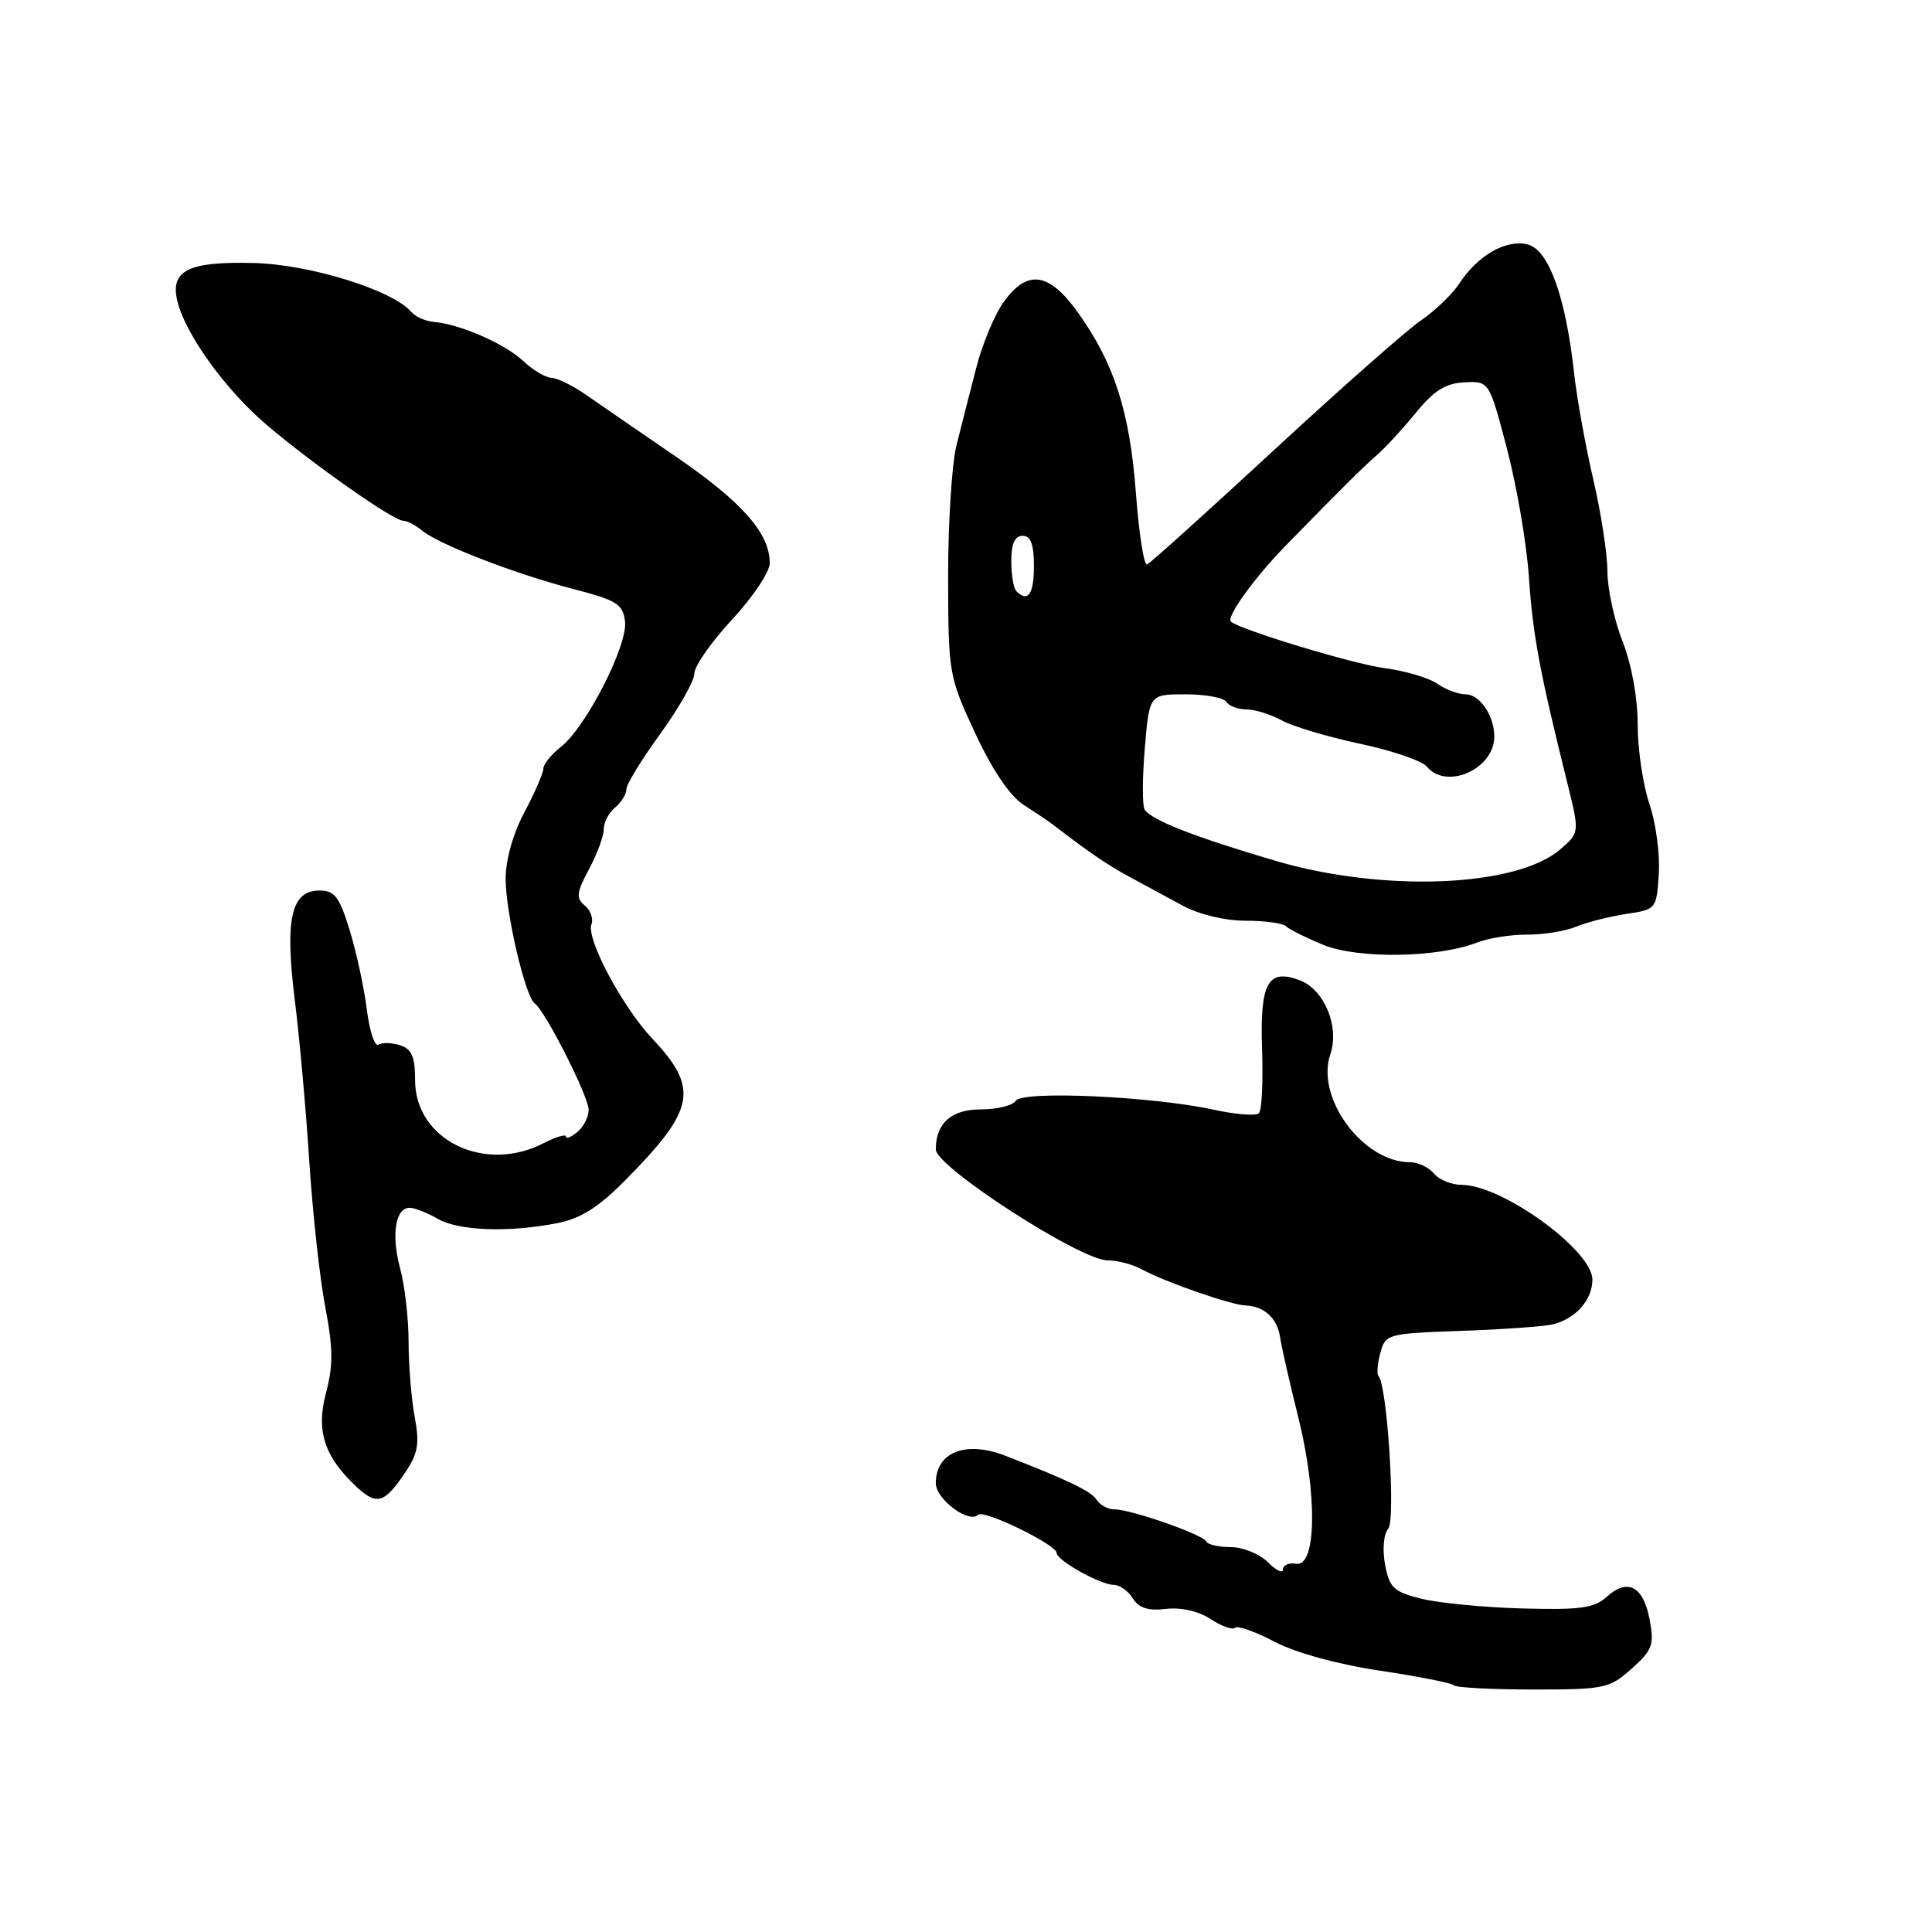 <?xml version="1.0" encoding="UTF-8" standalone="no"?>
<!DOCTYPE svg PUBLIC "-//W3C//DTD SVG 1.1//EN" "http://www.w3.org/Graphics/SVG/1.1/DTD/svg11.dtd" >
<svg xmlns="http://www.w3.org/2000/svg" xmlns:xlink="http://www.w3.org/1999/xlink" version="1.1" viewBox="0 0 256 256">
 <g >
 <path fill="currentColor"
d=" M 216.20 221.11 C 218.96 218.65 219.21 217.95 218.59 214.62 C 217.76 210.19 215.68 209.07 212.92 211.57 C 211.25 213.09 209.43 213.34 201.71 213.13 C 196.64 212.99 190.63 212.41 188.34 211.84 C 184.67 210.93 184.11 210.40 183.53 207.33 C 183.16 205.33 183.33 203.30 183.95 202.56 C 184.95 201.35 183.81 183.48 182.65 182.32 C 182.41 182.07 182.52 180.71 182.90 179.29 C 183.57 176.76 183.81 176.70 193.54 176.35 C 199.02 176.16 204.48 175.77 205.68 175.50 C 208.74 174.79 211.00 172.27 211.00 169.55 C 211.00 165.67 199.03 157.00 193.67 157.00 C 192.34 157.00 190.68 156.32 190.00 155.50 C 189.32 154.68 187.89 154.00 186.83 154.00 C 180.61 154.00 174.31 145.48 176.27 139.72 C 177.52 136.05 175.50 131.14 172.22 129.89 C 167.99 128.29 166.93 130.23 167.23 139.05 C 167.38 143.32 167.19 147.13 166.82 147.51 C 166.44 147.89 163.74 147.68 160.82 147.04 C 152.62 145.26 135.44 144.49 134.59 145.86 C 134.20 146.49 132.12 147.00 129.98 147.00 C 126.05 147.00 124.00 148.82 124.00 152.31 C 124.00 154.62 143.16 167.00 146.74 167.00 C 148.05 167.00 150.11 167.54 151.32 168.21 C 154.24 169.82 163.13 172.92 165.00 172.98 C 167.48 173.06 169.23 174.64 169.61 177.14 C 169.80 178.44 170.89 183.24 172.03 187.80 C 174.58 198.05 174.44 207.66 171.75 207.21 C 170.79 207.04 170.00 207.38 170.00 207.96 C 170.00 208.53 169.10 208.10 168.00 207.00 C 166.90 205.90 164.69 205.00 163.08 205.00 C 161.48 205.00 160.02 204.66 159.83 204.25 C 159.43 203.34 149.86 200.00 147.67 200.00 C 146.80 200.00 145.74 199.42 145.30 198.72 C 144.60 197.60 141.53 196.12 133.20 192.89 C 127.95 190.85 124.00 192.42 124.00 196.53 C 124.00 198.66 128.40 201.94 129.62 200.71 C 130.35 199.99 140.00 204.68 140.01 205.77 C 140.01 206.76 145.81 210.00 147.57 210.00 C 148.35 210.00 149.49 210.80 150.10 211.79 C 150.90 213.07 152.14 213.47 154.50 213.19 C 156.49 212.96 158.81 213.48 160.42 214.54 C 161.87 215.49 163.33 216.01 163.65 215.69 C 163.97 215.36 166.34 216.20 168.91 217.55 C 171.73 219.02 177.27 220.54 182.84 221.37 C 187.92 222.13 192.33 223.00 192.64 223.31 C 192.95 223.62 197.68 223.87 203.16 223.87 C 212.61 223.87 213.27 223.73 216.20 221.11 Z  M 53.63 195.21 C 55.40 192.59 55.62 191.35 54.95 187.75 C 54.51 185.38 54.14 180.92 54.14 177.84 C 54.14 174.76 53.64 170.37 53.02 168.07 C 51.81 163.60 52.40 159.98 54.32 160.04 C 54.97 160.05 56.62 160.71 58.00 161.50 C 60.79 163.09 67.31 163.34 73.76 162.09 C 76.94 161.47 79.25 160.03 82.86 156.38 C 92.13 147.02 92.66 144.24 86.46 137.66 C 82.47 133.43 77.64 124.37 78.37 122.47 C 78.65 121.74 78.25 120.62 77.48 119.99 C 76.30 119.01 76.39 118.27 78.04 115.18 C 79.12 113.17 80.00 110.79 80.00 109.89 C 80.00 108.98 80.67 107.68 81.50 107.00 C 82.33 106.32 83.00 105.23 83.00 104.58 C 83.00 103.93 85.03 100.62 87.50 97.22 C 89.97 93.81 92.00 90.23 92.00 89.26 C 92.00 88.28 94.25 85.06 97.00 82.10 C 99.75 79.14 102.00 75.77 102.00 74.61 C 101.99 70.65 98.33 66.51 89.55 60.50 C 84.73 57.20 79.37 53.51 77.64 52.31 C 75.91 51.10 73.85 50.09 73.06 50.06 C 72.27 50.03 70.58 49.02 69.31 47.82 C 66.88 45.54 60.93 42.94 57.50 42.66 C 56.40 42.57 55.05 41.97 54.50 41.33 C 52.03 38.44 41.09 35.04 33.64 34.85 C 24.93 34.62 22.50 35.84 23.51 39.93 C 24.59 44.33 29.89 51.66 35.31 56.28 C 41.46 61.51 52.12 69.00 53.42 69.00 C 53.93 69.00 55.05 69.58 55.92 70.30 C 58.18 72.15 68.21 76.03 75.90 78.03 C 81.74 79.54 82.54 80.04 82.82 82.36 C 83.19 85.51 77.66 96.34 74.33 98.96 C 73.05 99.96 72.00 101.26 72.00 101.84 C 72.00 102.42 70.88 105.01 69.50 107.60 C 67.99 110.43 67.00 113.94 67.00 116.44 C 67.00 120.94 69.61 132.11 70.86 132.97 C 72.23 133.91 78.00 145.29 78.00 147.06 C 78.00 147.99 77.33 149.32 76.50 150.00 C 75.67 150.68 75.00 150.95 75.00 150.60 C 75.00 150.24 73.67 150.64 72.05 151.47 C 64.18 155.54 55.00 151.05 55.00 143.12 C 55.00 140.02 54.56 138.99 53.01 138.50 C 51.91 138.16 50.62 138.12 50.14 138.42 C 49.65 138.72 48.96 136.61 48.60 133.73 C 48.24 130.85 47.22 126.14 46.33 123.25 C 44.98 118.83 44.35 118.00 42.34 118.00 C 38.58 118.00 37.73 121.74 39.05 132.41 C 39.68 137.41 40.55 147.12 40.99 154.00 C 41.44 160.88 42.39 169.54 43.11 173.26 C 44.14 178.63 44.16 180.95 43.20 184.55 C 41.85 189.58 42.97 193.03 47.22 196.99 C 49.91 199.50 50.91 199.22 53.63 195.21 Z  M 195.69 124.90 C 197.23 124.30 200.23 123.83 202.35 123.84 C 204.46 123.86 207.39 123.39 208.85 122.79 C 210.31 122.19 213.30 121.43 215.50 121.10 C 219.46 120.51 219.50 120.45 219.80 115.79 C 219.97 113.20 219.41 109.02 218.55 106.50 C 217.70 103.99 217.00 99.26 217.00 96.00 C 217.00 92.43 216.20 88.06 215.00 85.00 C 213.90 82.21 213.00 78.03 212.99 75.71 C 212.99 73.40 212.14 67.90 211.11 63.50 C 210.09 59.10 208.95 52.82 208.59 49.54 C 207.47 39.35 205.22 33.09 202.42 32.39 C 199.57 31.68 195.81 33.83 193.35 37.59 C 192.43 39.00 190.15 41.18 188.29 42.45 C 186.44 43.71 177.68 51.44 168.83 59.62 C 159.98 67.80 152.41 74.63 151.99 74.79 C 151.58 74.95 150.91 70.68 150.51 65.30 C 149.70 54.52 147.63 48.10 142.79 41.35 C 138.97 36.04 136.09 35.66 132.97 40.05 C 131.77 41.72 130.14 45.66 129.34 48.80 C 128.53 51.93 127.36 56.52 126.74 59.00 C 126.12 61.48 125.62 69.35 125.63 76.50 C 125.66 89.28 125.72 89.63 129.22 97.16 C 131.51 102.07 133.81 105.47 135.64 106.65 C 137.21 107.66 138.95 108.83 139.50 109.25 C 144.30 112.94 146.73 114.60 149.63 116.17 C 151.48 117.18 154.67 118.90 156.71 120.00 C 158.89 121.18 162.33 122.00 165.04 122.00 C 167.59 122.00 170.00 122.33 170.40 122.73 C 170.80 123.14 173.02 124.24 175.32 125.19 C 179.89 127.08 190.47 126.93 195.69 124.90 Z  M 169.00 114.06 C 158.30 110.91 152.52 108.65 151.67 107.27 C 151.35 106.75 151.36 103.11 151.69 99.17 C 152.29 92.00 152.29 92.00 157.09 92.00 C 159.72 92.00 162.16 92.45 162.50 93.00 C 162.84 93.55 164.03 94.00 165.15 94.00 C 166.27 94.00 168.39 94.66 169.85 95.46 C 171.31 96.26 175.97 97.65 180.20 98.55 C 184.44 99.45 188.43 100.81 189.07 101.59 C 191.67 104.72 198.00 101.90 198.00 97.61 C 198.00 94.83 196.08 92.00 194.19 92.00 C 193.23 92.00 191.54 91.37 190.44 90.59 C 189.33 89.82 186.19 88.89 183.46 88.53 C 179.36 88.00 164.47 83.49 163.11 82.38 C 162.42 81.81 166.18 76.58 170.38 72.28 C 177.97 64.51 180.49 62.01 182.50 60.25 C 183.60 59.29 185.91 56.77 187.64 54.66 C 190.02 51.74 191.56 50.78 194.05 50.66 C 197.33 50.50 197.33 50.50 199.69 59.50 C 200.99 64.45 202.30 72.10 202.59 76.50 C 203.11 84.16 204.00 88.95 207.66 103.67 C 209.31 110.33 209.31 110.33 206.74 112.55 C 200.91 117.56 183.31 118.27 169.00 114.06 Z  M 134.67 78.33 C 134.30 77.97 134.00 76.17 134.00 74.33 C 134.00 72.04 134.47 71.00 135.50 71.00 C 136.58 71.00 137.00 72.11 137.00 75.00 C 137.00 78.75 136.21 79.88 134.67 78.33 Z "/>
</g>
</svg>